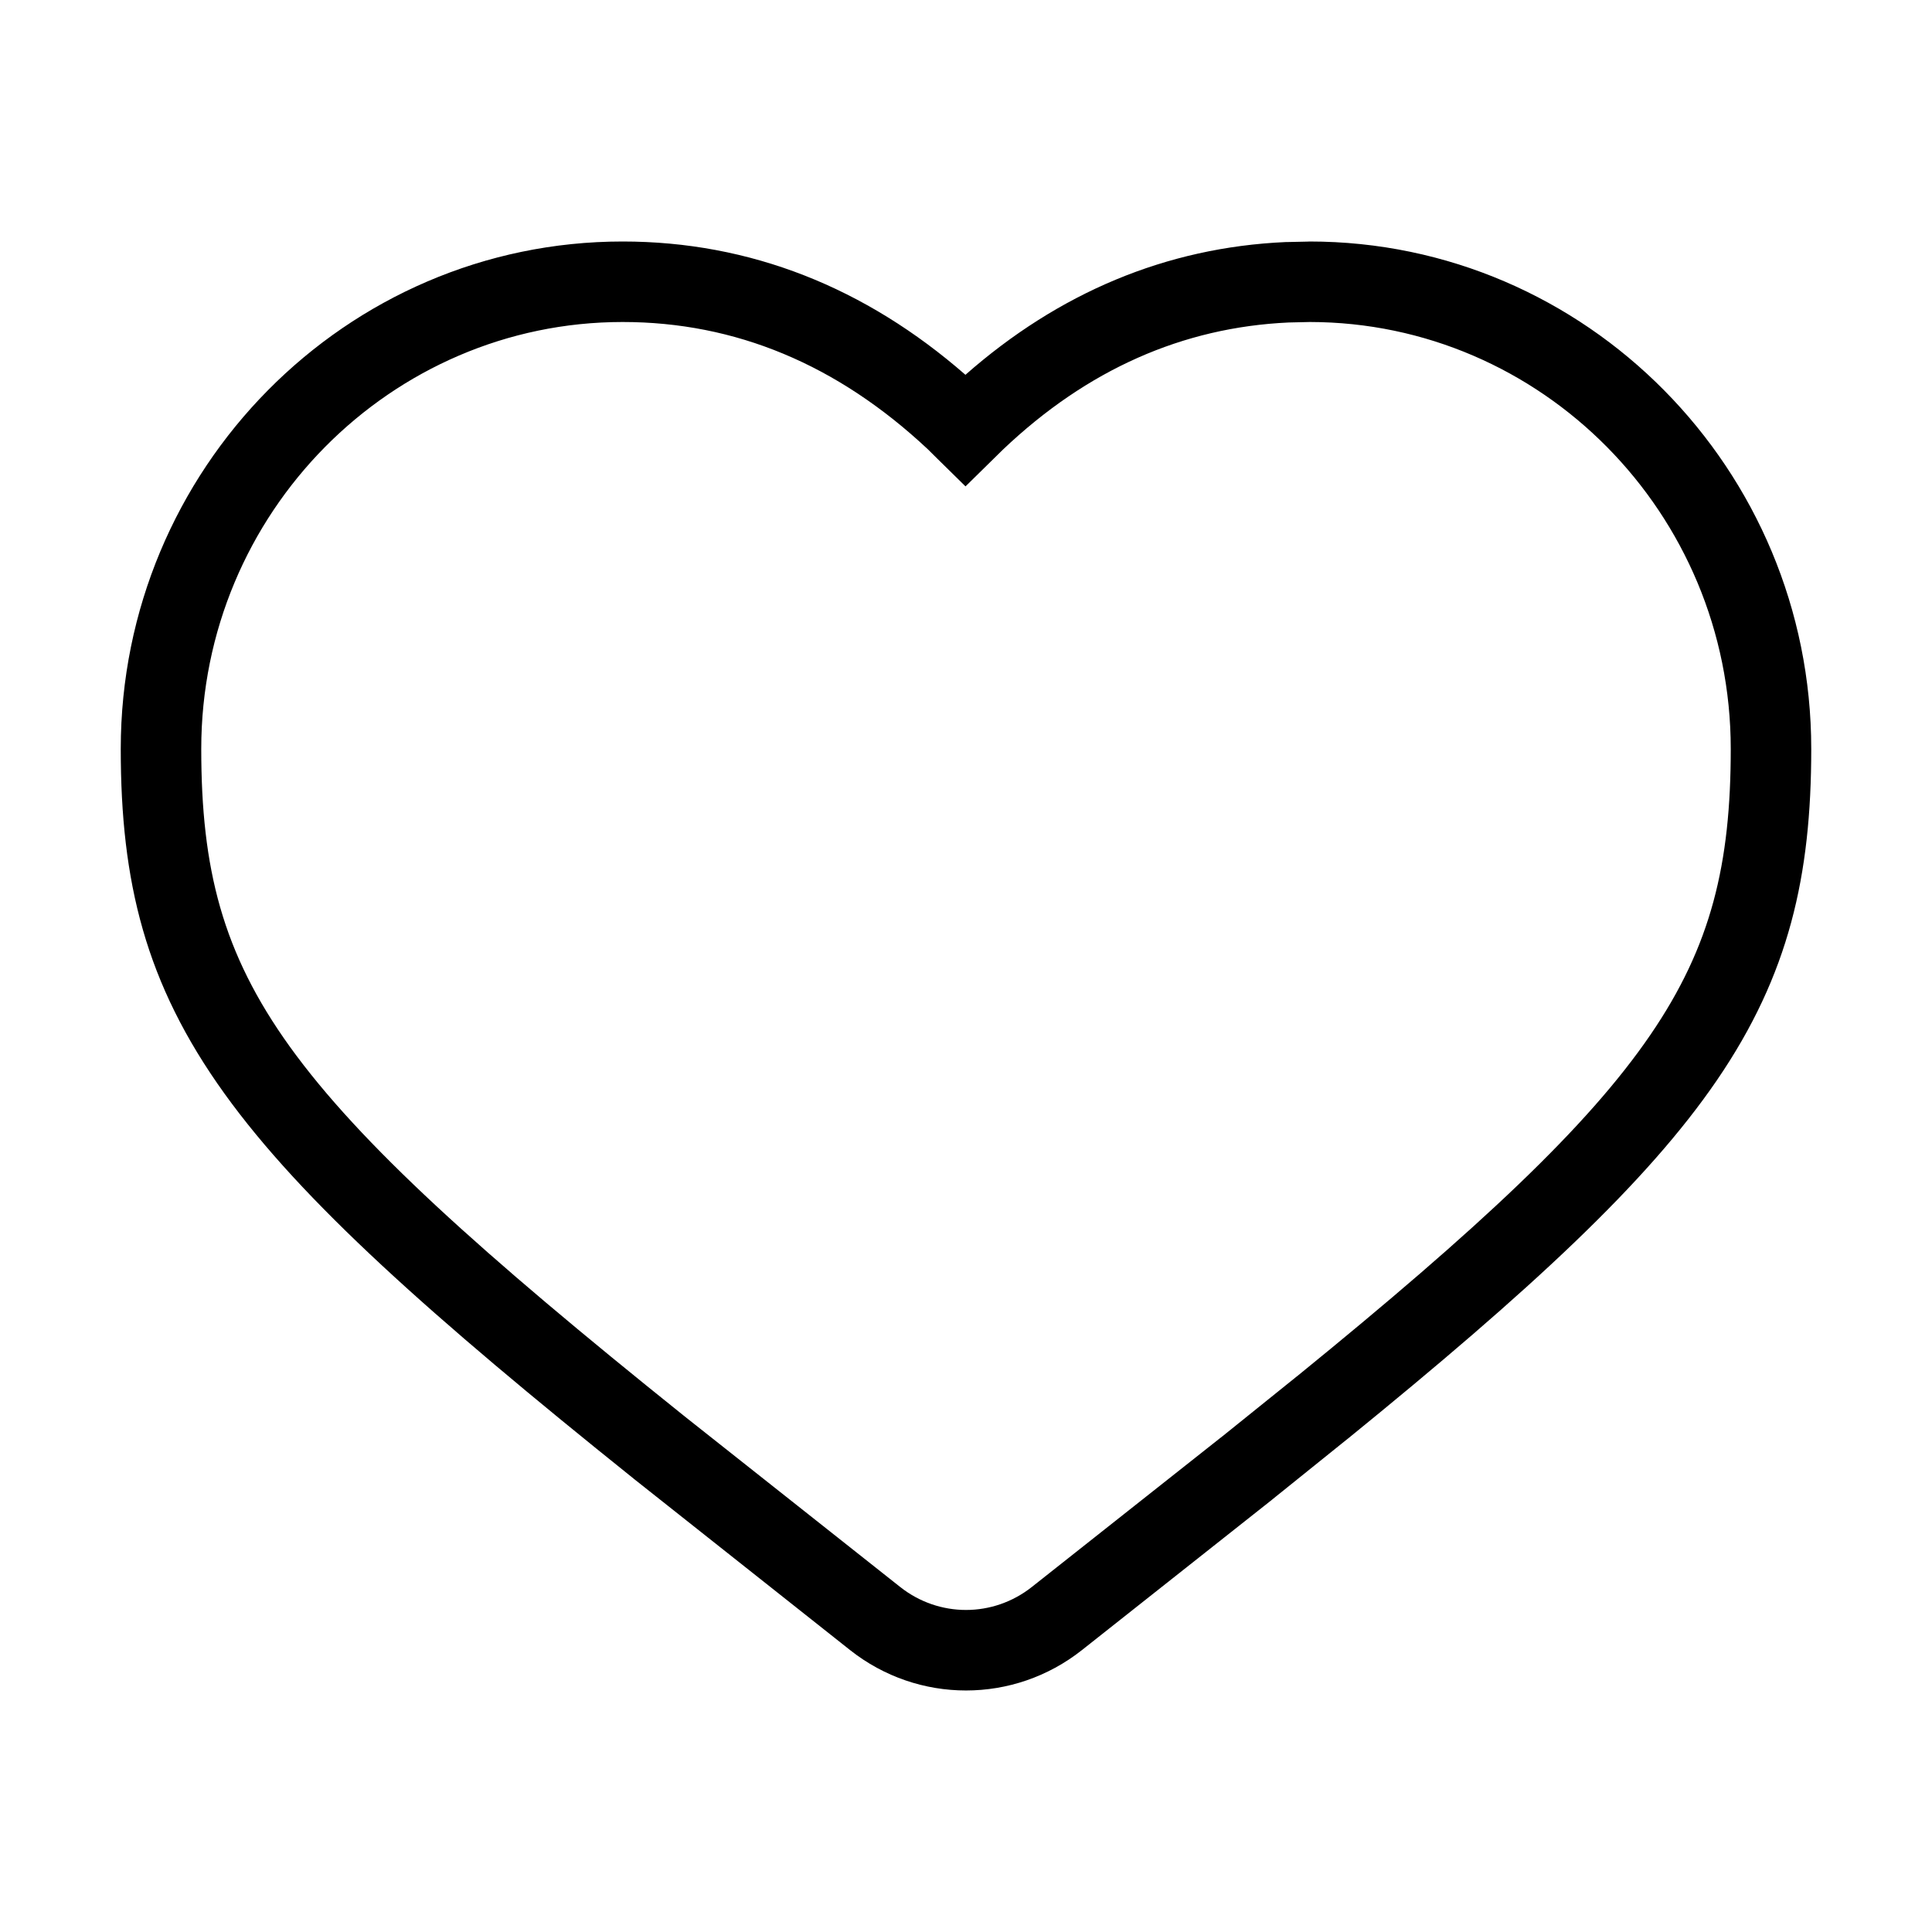 <svg width="24" height="24" viewBox="0 0 24 24" xmlns="http://www.w3.org/2000/svg">
<path fill-rule="evenodd" clip-rule="evenodd" d="M16.266 3V3C19.704 3 22.5 5.828 22.5 9.303C22.5 10.88 22.224 12.108 21.328 13.419C20.456 14.695 19.009 16.03 16.742 17.873L16.74 17.874L15.807 18.625L15.804 18.628L15.804 18.628L13.44 20.498C12.594 21.167 11.406 21.167 10.56 20.498L10.56 20.498L7.872 18.369L7.87 18.367C5.347 16.344 3.749 14.92 2.79 13.587C1.802 12.214 1.5 10.951 1.5 9.303C1.5 5.828 4.296 3 7.734 3C9.319 3 10.751 3.572 11.993 4.656C13.149 3.639 14.485 3.073 15.97 3.007L15.981 3.007L15.981 3.007L16.255 3.001L16.266 3ZM7.734 4C4.858 4 2.5 6.37 2.5 9.303C2.5 10.789 2.761 11.835 3.601 13.003C4.47 14.209 5.962 15.555 8.494 17.586C8.494 17.586 8.495 17.586 8.495 17.587L11.181 19.713C11.663 20.095 12.337 20.095 12.819 19.713L15.18 17.846L15.182 17.845L16.111 17.097C16.112 17.096 16.112 17.096 16.113 17.096C18.383 15.25 19.722 13.996 20.502 12.855C21.259 11.748 21.5 10.73 21.5 9.303C21.5 6.372 19.145 4.003 16.271 4L16.009 4.006C14.692 4.066 13.505 4.591 12.459 5.585L12.345 5.697L11.994 6.042L11.643 5.697L11.526 5.581C10.4 4.526 9.133 4 7.734 4Z"/>
</svg>
